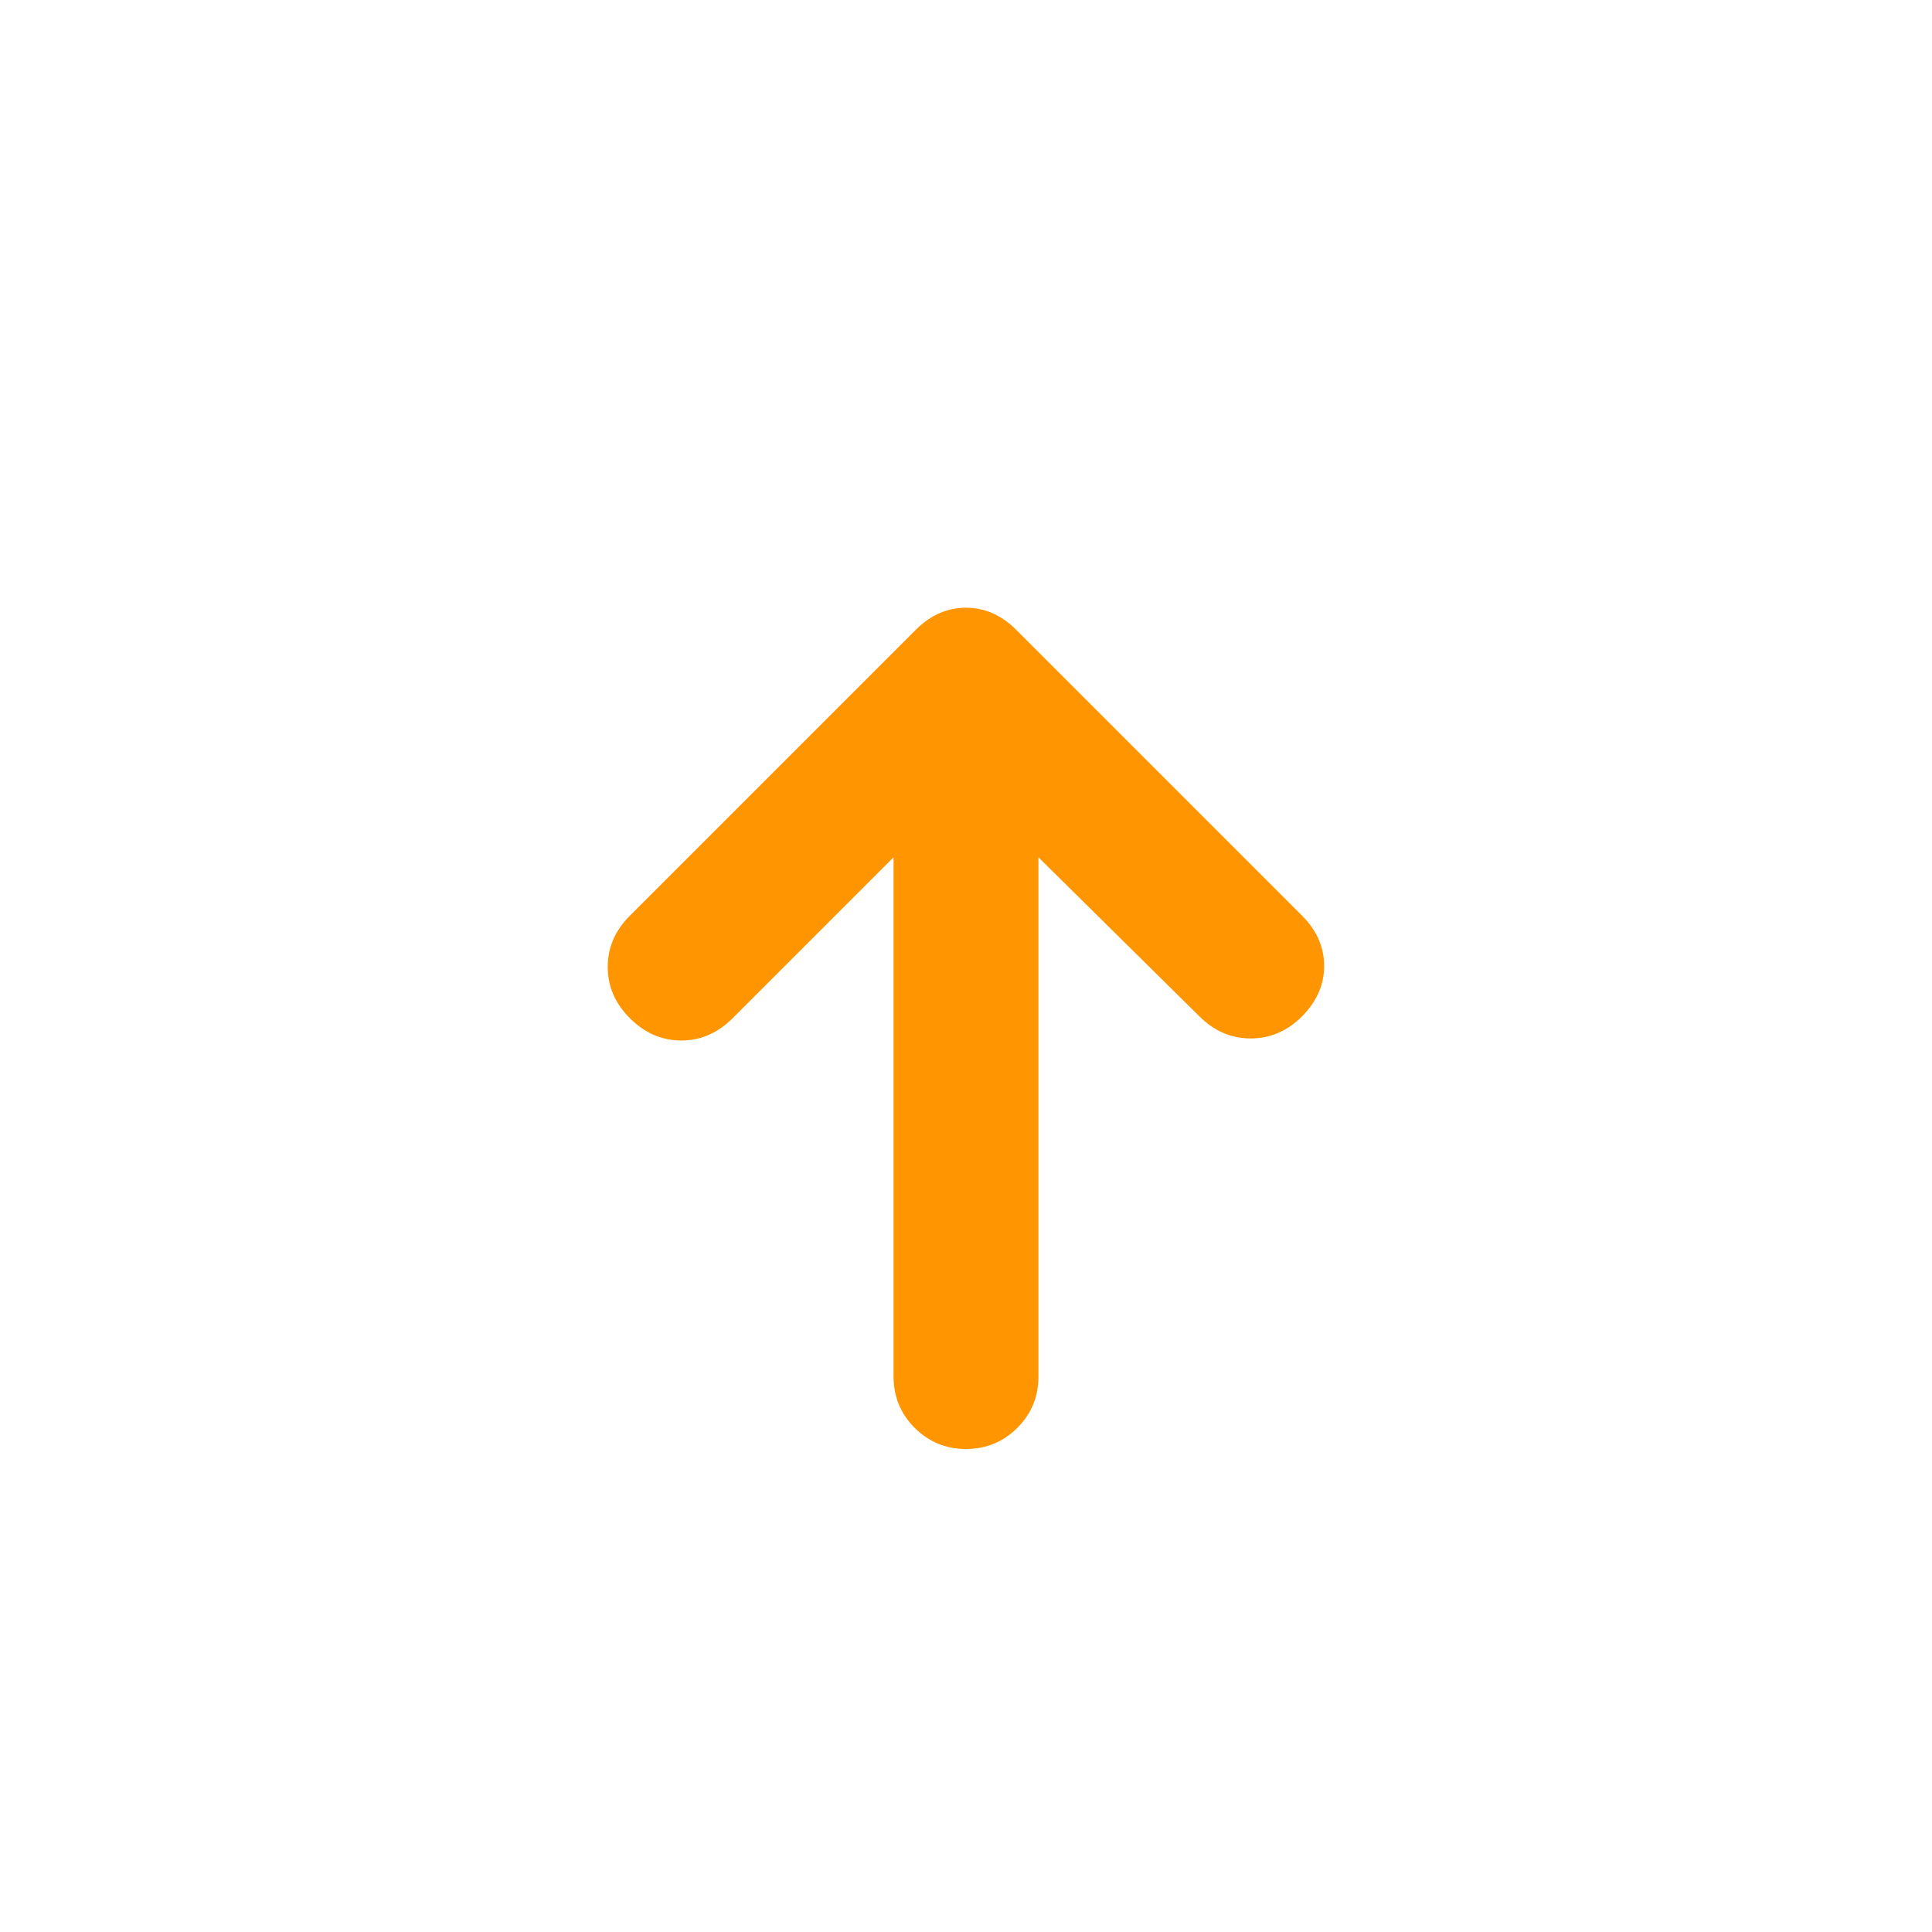<svg width="16" height="16" viewBox="0 0 16 16" fill="none" xmlns="http://www.w3.org/2000/svg">
<mask id="mask0_457_8298" style="mask-type:alpha" maskUnits="userSpaceOnUse" x="0" y="0" width="16" height="16">
<rect width="16" height="16" fill="#D9D9D9"/>
</mask>
<g mask="url(#mask0_457_8298)">
<path d="M7.4 7.1L6.067 8.433C5.944 8.555 5.803 8.617 5.642 8.617C5.48 8.617 5.339 8.555 5.217 8.433C5.094 8.311 5.033 8.169 5.033 8.008C5.033 7.847 5.094 7.705 5.217 7.583L7.583 5.217C7.705 5.094 7.844 5.033 8 5.033C8.155 5.033 8.294 5.094 8.417 5.217L10.783 7.583C10.905 7.705 10.966 7.844 10.966 8C10.966 8.155 10.905 8.294 10.783 8.417C10.661 8.539 10.519 8.6 10.358 8.6C10.197 8.6 10.055 8.539 9.933 8.417L8.6 7.1V11.4C8.6 11.566 8.542 11.708 8.425 11.825C8.308 11.941 8.167 12 8 12C7.833 12 7.692 11.941 7.575 11.825C7.458 11.708 7.4 11.566 7.4 11.4V7.1Z" fill="#FF9500"/>
</g>
</svg>
